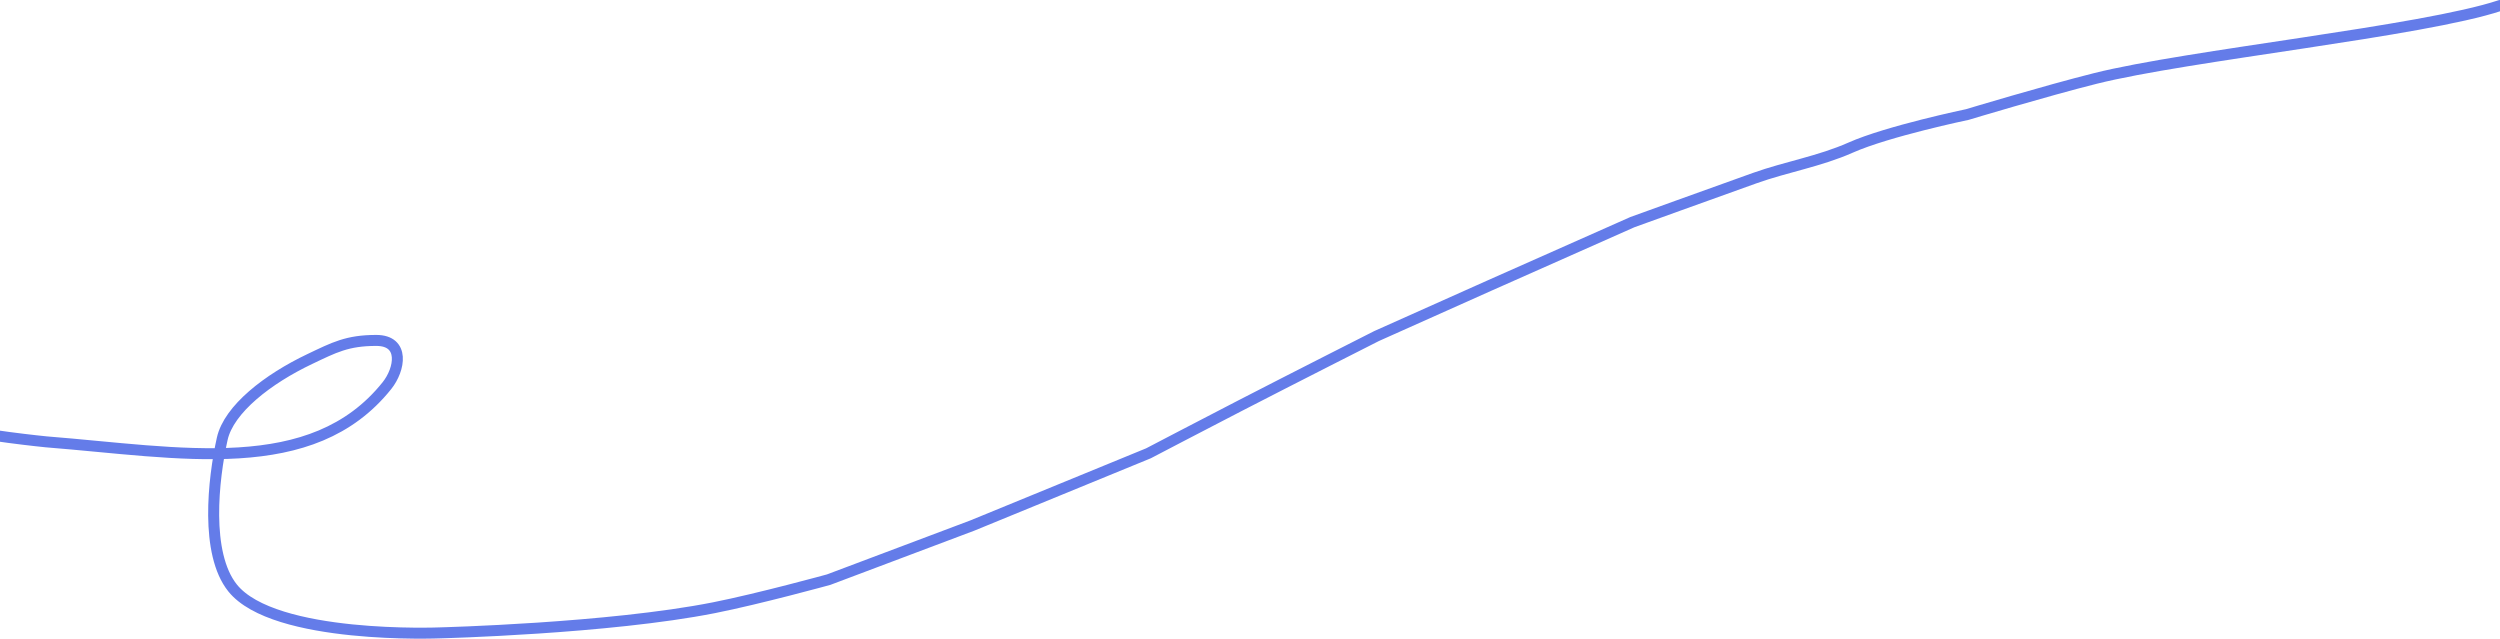 <svg width="1365" height="349" viewBox="0 0 1365 349" fill="none" xmlns="http://www.w3.org/2000/svg">
    <path
        d="M-152 182.966C-141.998 182.966 -122.94 198.142 -122.94 198.142C-107.619 204.762 -83.708 215.094 -83.708 215.094C-83.708 215.094 -52.806 227.298 -32.207 232.369C-10.154 237.798 25.268 241.248 25.268 241.248C98.651 247.066 170.343 261.713 211.254 210.574C218.413 201.625 221.166 185.872 205.442 185.872C189.586 185.872 182.421 189.718 169.116 196.043C146.303 206.889 124.942 223.371 121.328 239.634C116.413 261.753 111.913 302.171 126.979 321.003C149.659 349.353 240.314 345.543 240.314 345.543C240.314 345.543 332.302 343.21 389.813 331.82C414.519 326.927 452.454 316.482 452.454 316.482L530.917 286.938L627.072 247.5C627.072 247.5 657.513 231.592 677.072 221.5C706.096 206.524 751.572 183.5 751.572 183.5C751.572 183.5 789.041 166.71 813.072 156C843.587 142.399 891.265 121.294 891.265 121.294C891.265 121.294 935.835 105.191 958.104 97.238C975.23 91.122 993.641 88.064 1010.41 80.609C1030.66 71.61 1074.18 62.528 1074.18 62.528C1074.18 62.528 1116.58 49.73 1144.09 42.831C1194.56 30.174 1322.95 17.042 1365.07 3"
        stroke="#647CE9" stroke-width="6" stroke-linecap="round" />
</svg>